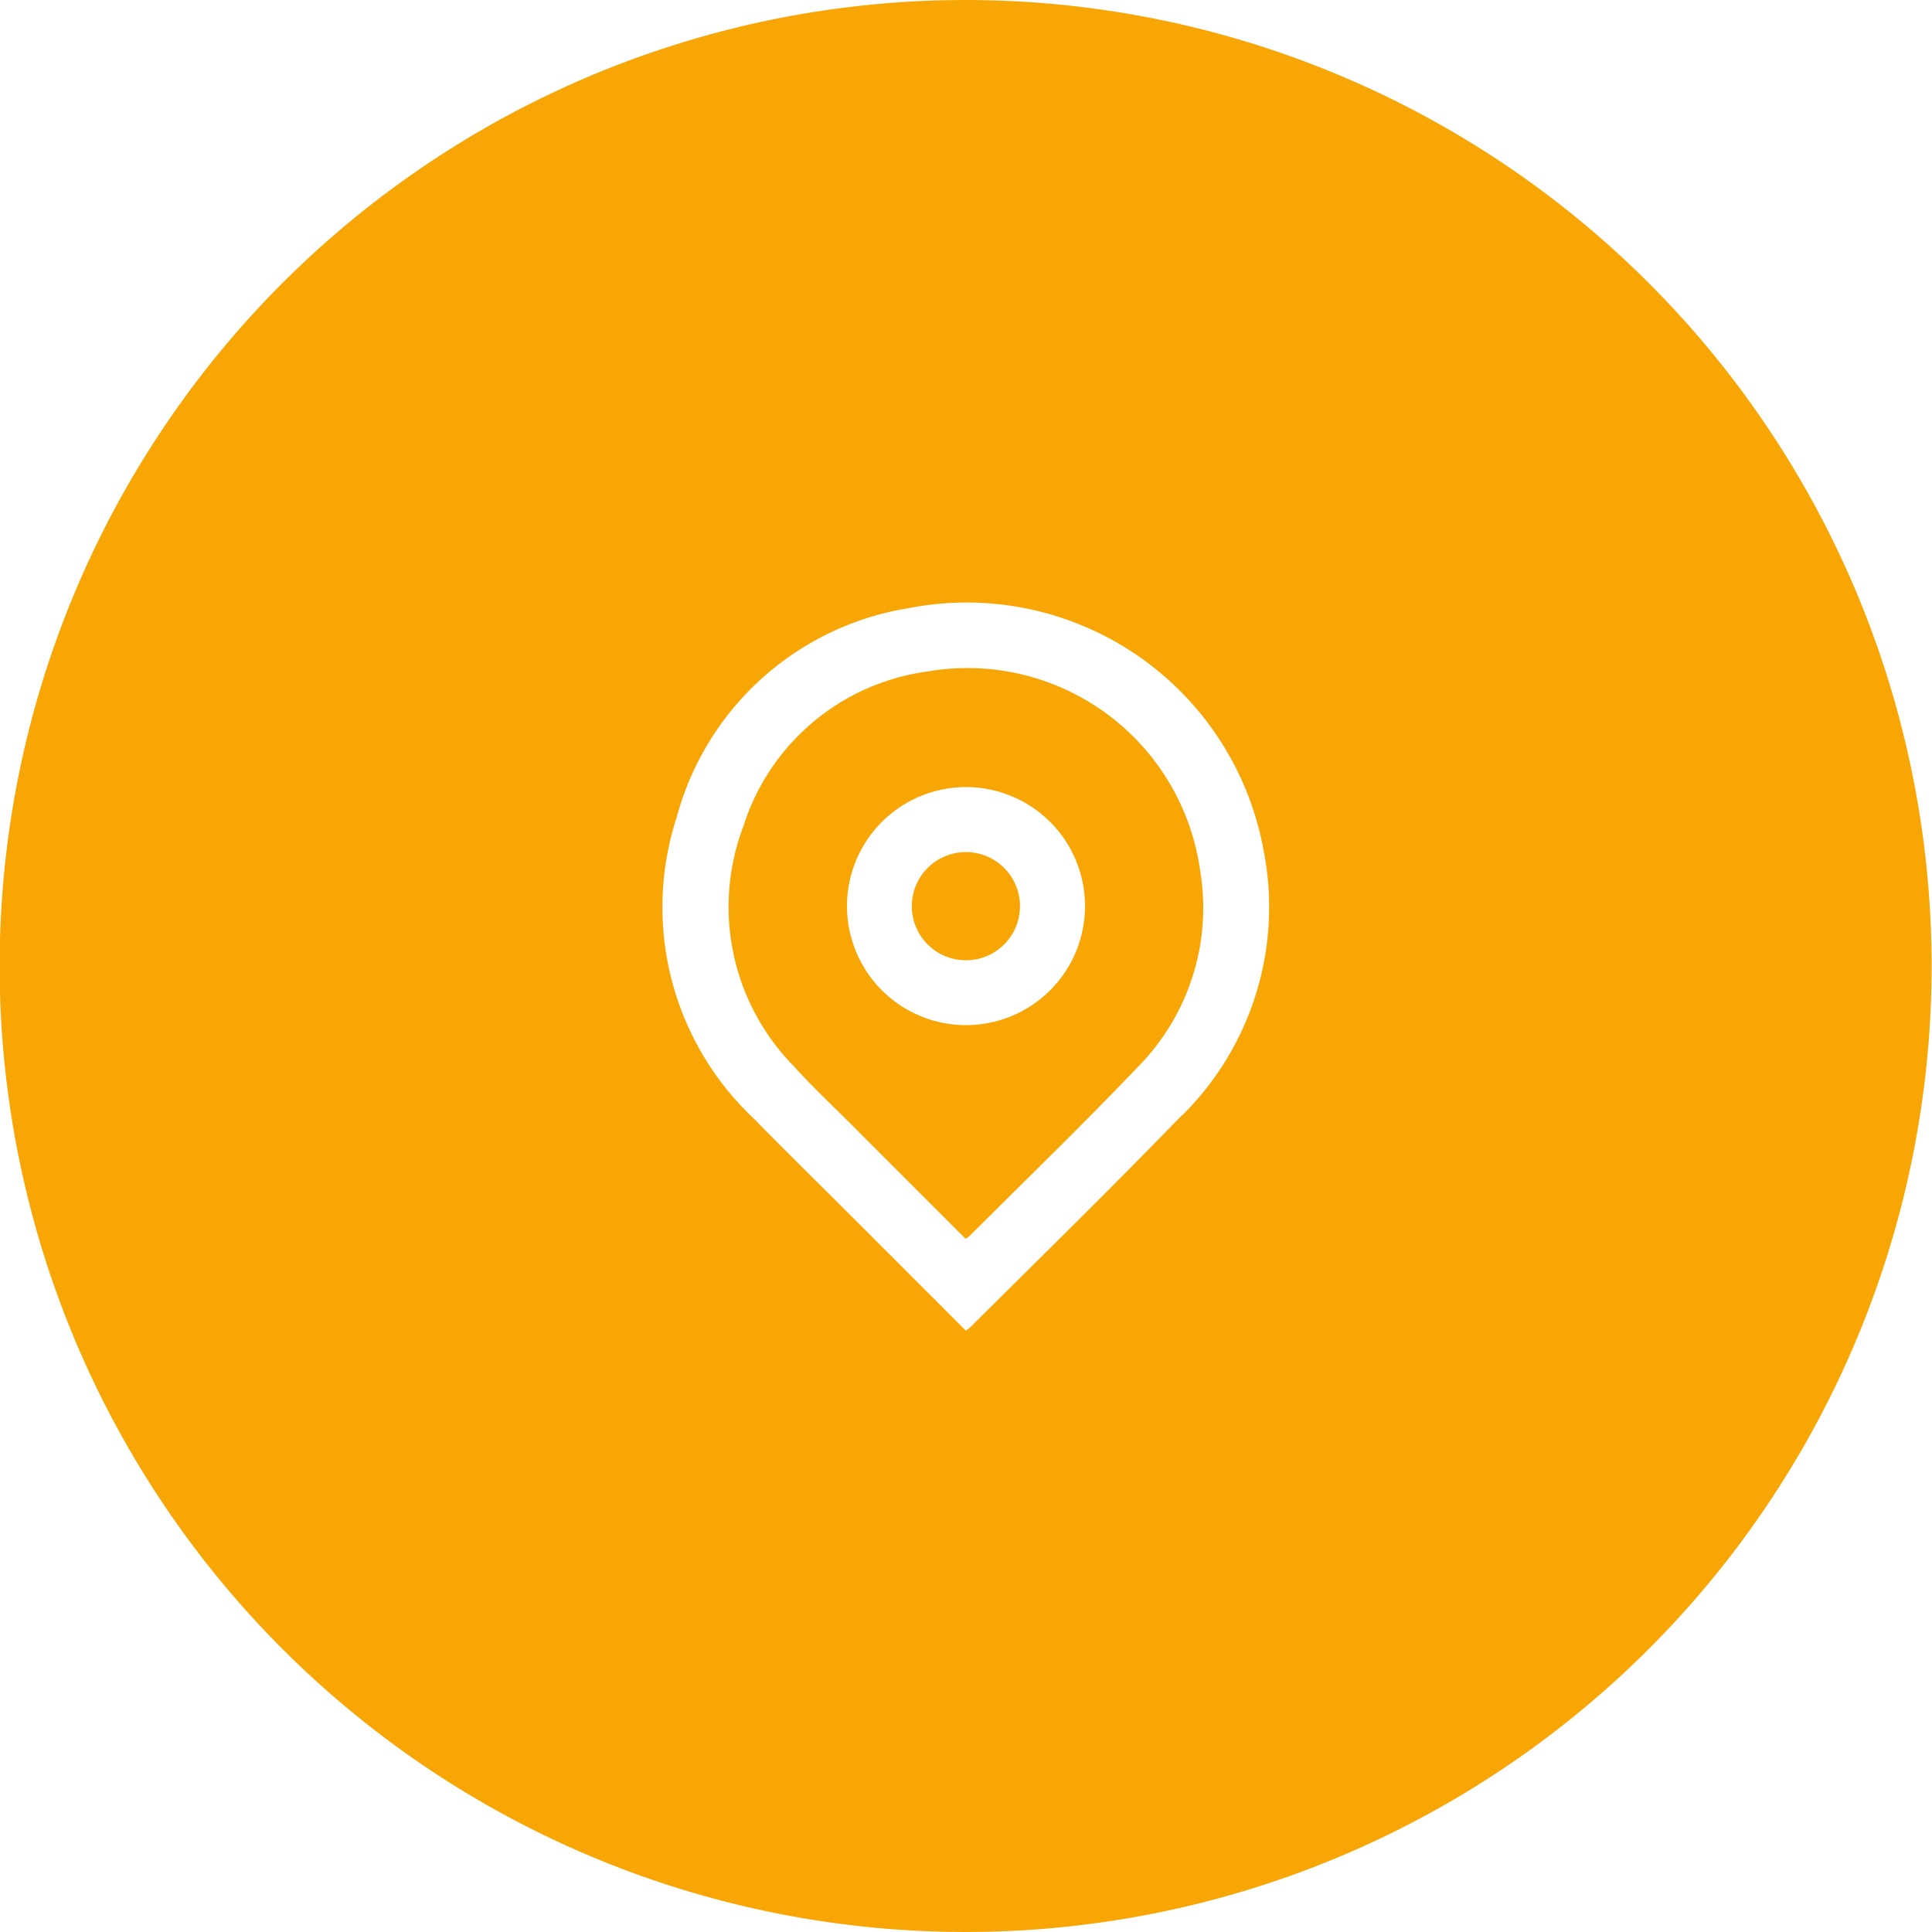 <svg xmlns="http://www.w3.org/2000/svg" viewBox="0 0 50 50" class="icon icon-wherebuy"><title>wherebuy</title><circle cx="25.01" cy="23.45" r="1.4" transform="translate(1.46 48.38) rotate(-89.8)" style="fill:#f7a605"/><path d="M24,17.38a5.81,5.81,0,0,0-4.75,4,5.88,5.88,0,0,0,1.31,6.22c.53.59,1.12,1.13,1.68,1.7L25,32.06l.1-.07c1.46-1.46,2.95-2.9,4.37-4.39a5.86,5.86,0,0,0,1.6-5.07A6.08,6.08,0,0,0,24,17.38Zm1,9.15a3.08,3.08,0,1,1,3.09-3.12A3.08,3.08,0,0,1,25,26.53Z" transform="translate(-0.01)" style="fill:#f7a605"/><path d="M25,0A25,25,0,1,0,50,25,25,25,0,0,0,25,0Zm5.6,28.86c-1.79,1.85-3.63,3.65-5.46,5.47l-.13.11-3-3c-.83-.83-1.67-1.65-2.49-2.49a7.51,7.51,0,0,1-2-7.79,7.44,7.44,0,0,1,6-5.42A7.81,7.81,0,0,1,32.71,22,7.58,7.58,0,0,1,30.61,28.86Z" transform="translate(-0.01)" style="fill:#f7a605"/></svg>